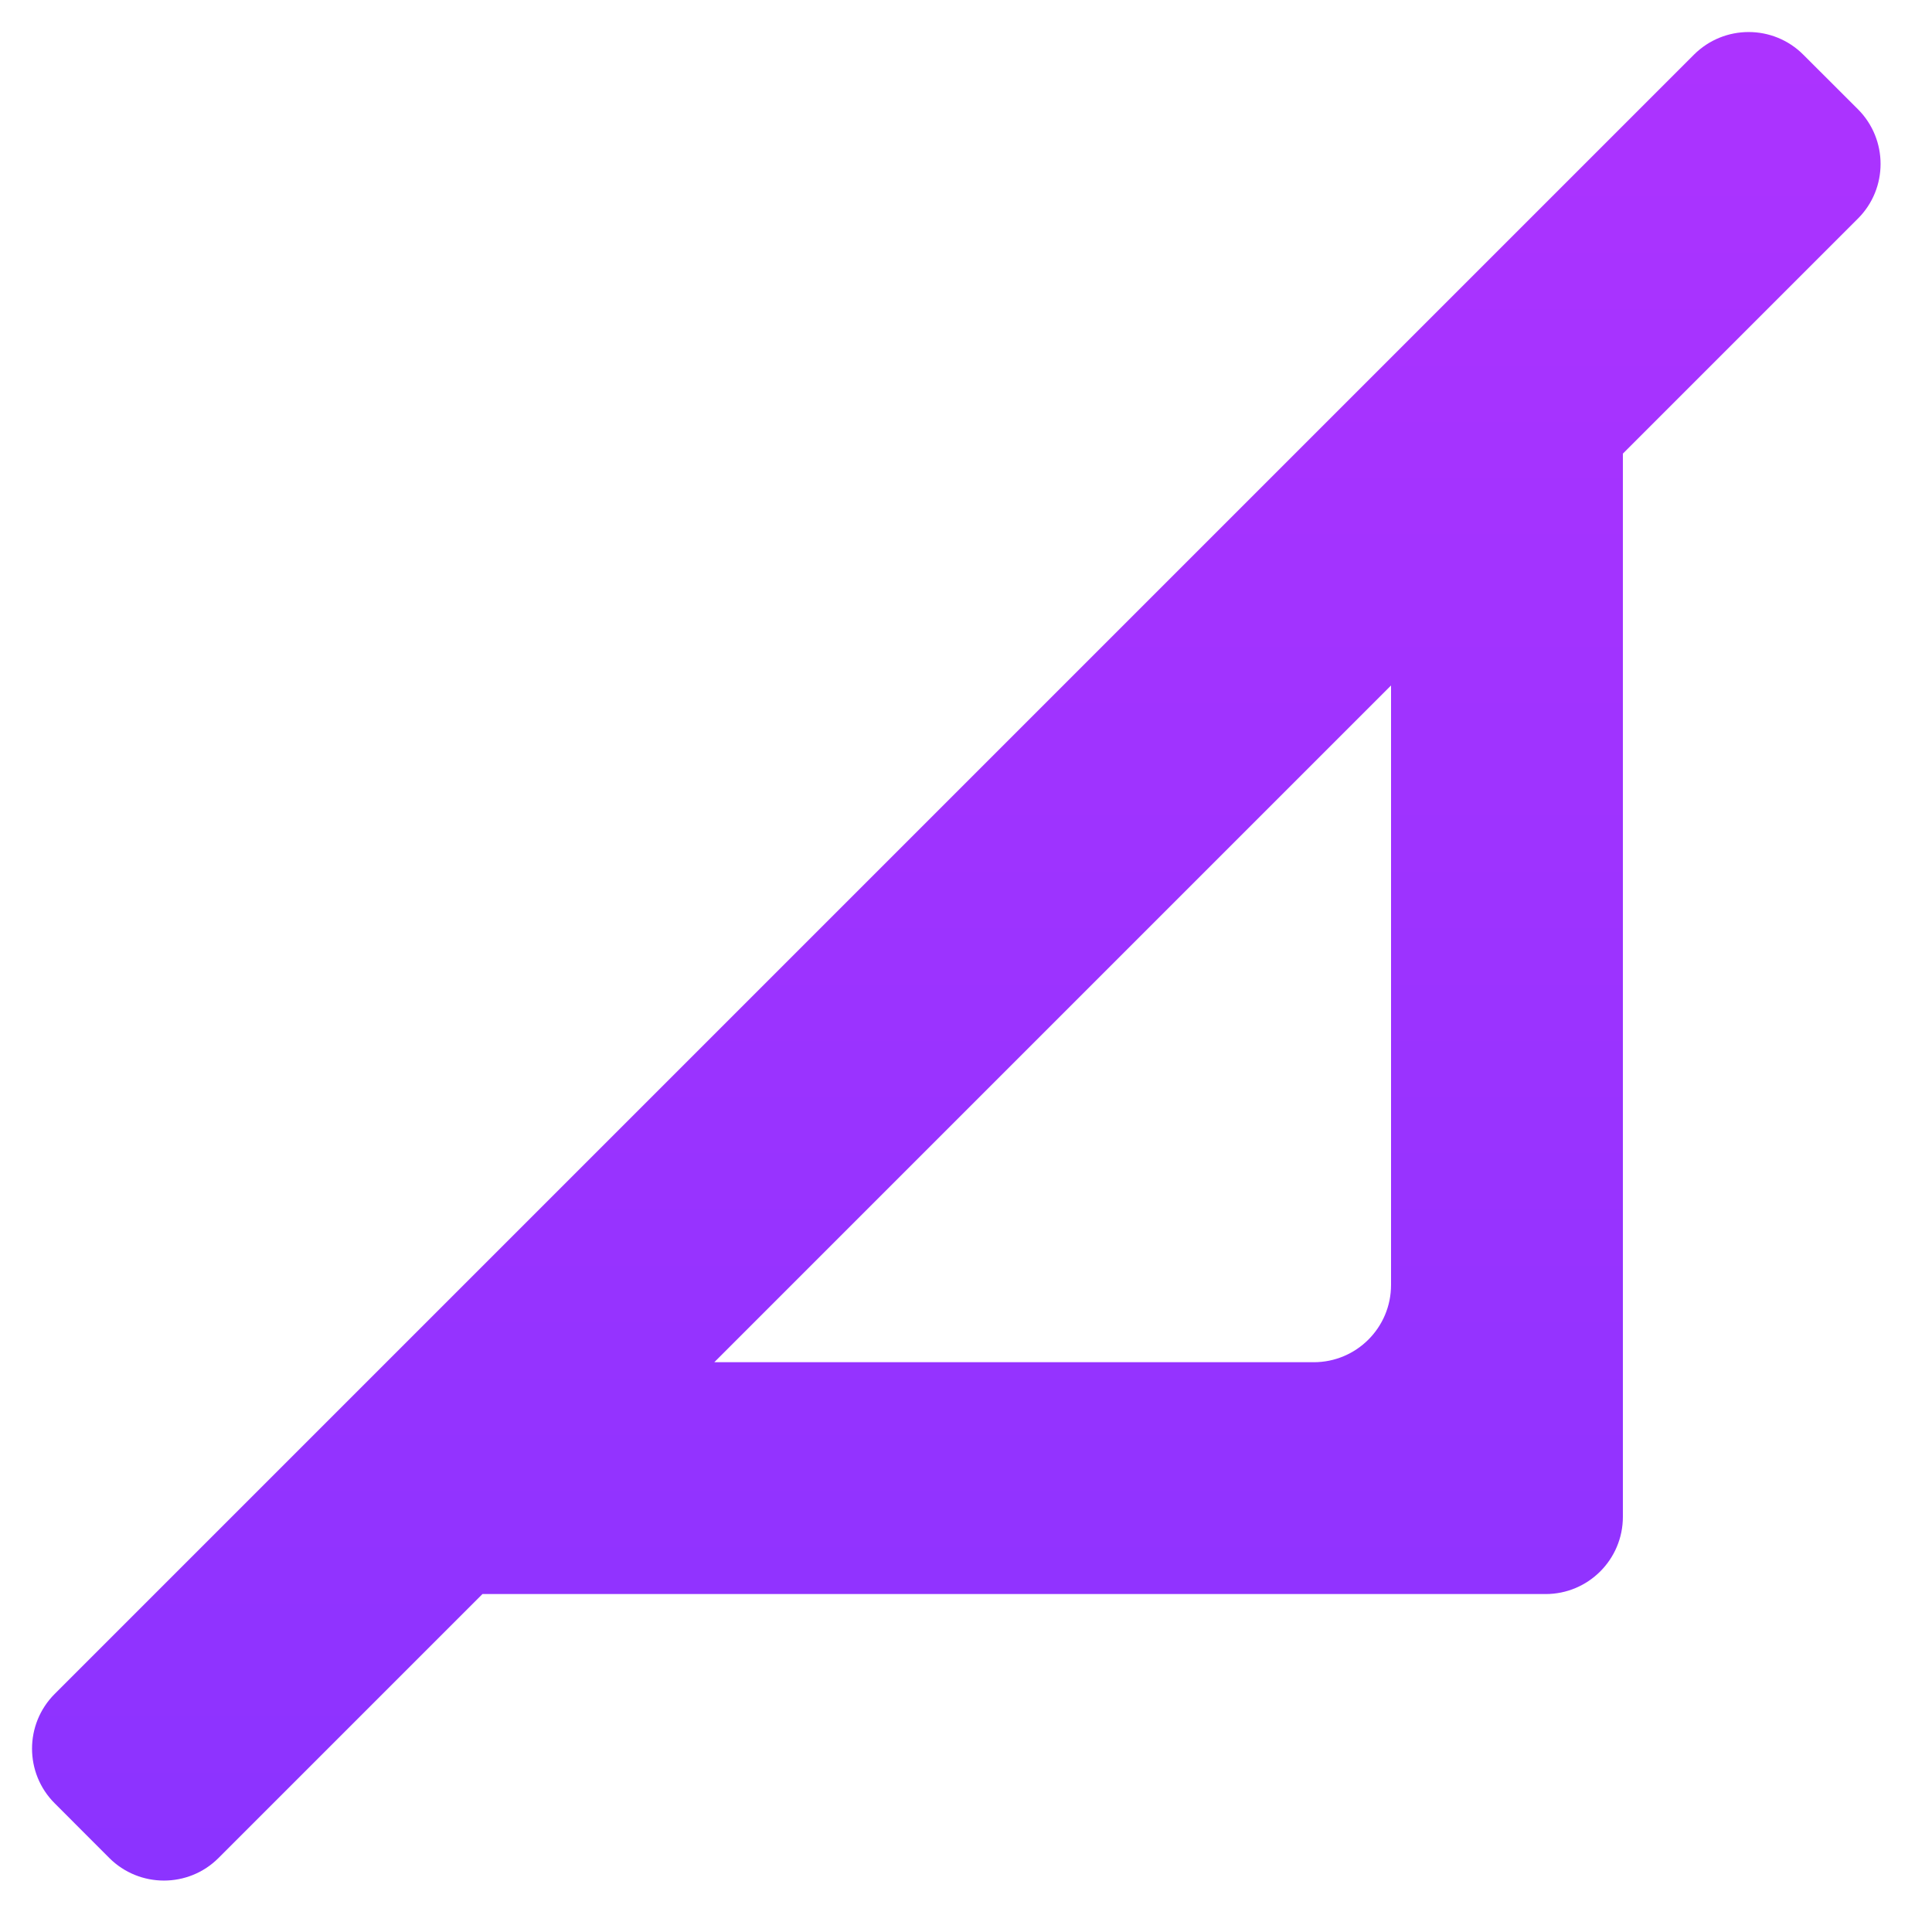 <svg width="25" height="25" viewBox="0 0 25 25" fill="none" xmlns="http://www.w3.org/2000/svg">
<path fill-rule="evenodd" clip-rule="evenodd" d="M0.707 21.92C0.317 22.311 0.317 22.944 0.707 23.334L1.414 24.042C1.805 24.432 2.438 24.432 2.828 24.042L6.243 20.627H20C20.552 20.627 21 20.18 21 19.627V5.87L24.042 2.828C24.432 2.438 24.432 1.805 24.042 1.414L23.334 0.707C22.944 0.317 22.311 0.317 21.92 0.707L0.707 21.92ZM9.243 17.627H17C17.552 17.627 18 17.18 18 16.627V8.87L9.243 17.627Z" fill="url(#paint0_linear_504_2055)"/>
<defs>
<linearGradient id="paint0_linear_504_2055" x1="12.374" y1="0" x2="12.374" y2="24.749" gradientUnits="userSpaceOnUse">
<stop stop-color="#AD33FF"/>
<stop offset="1" stop-color="#8B33FF"/>
</linearGradient>
</defs>
</svg>
